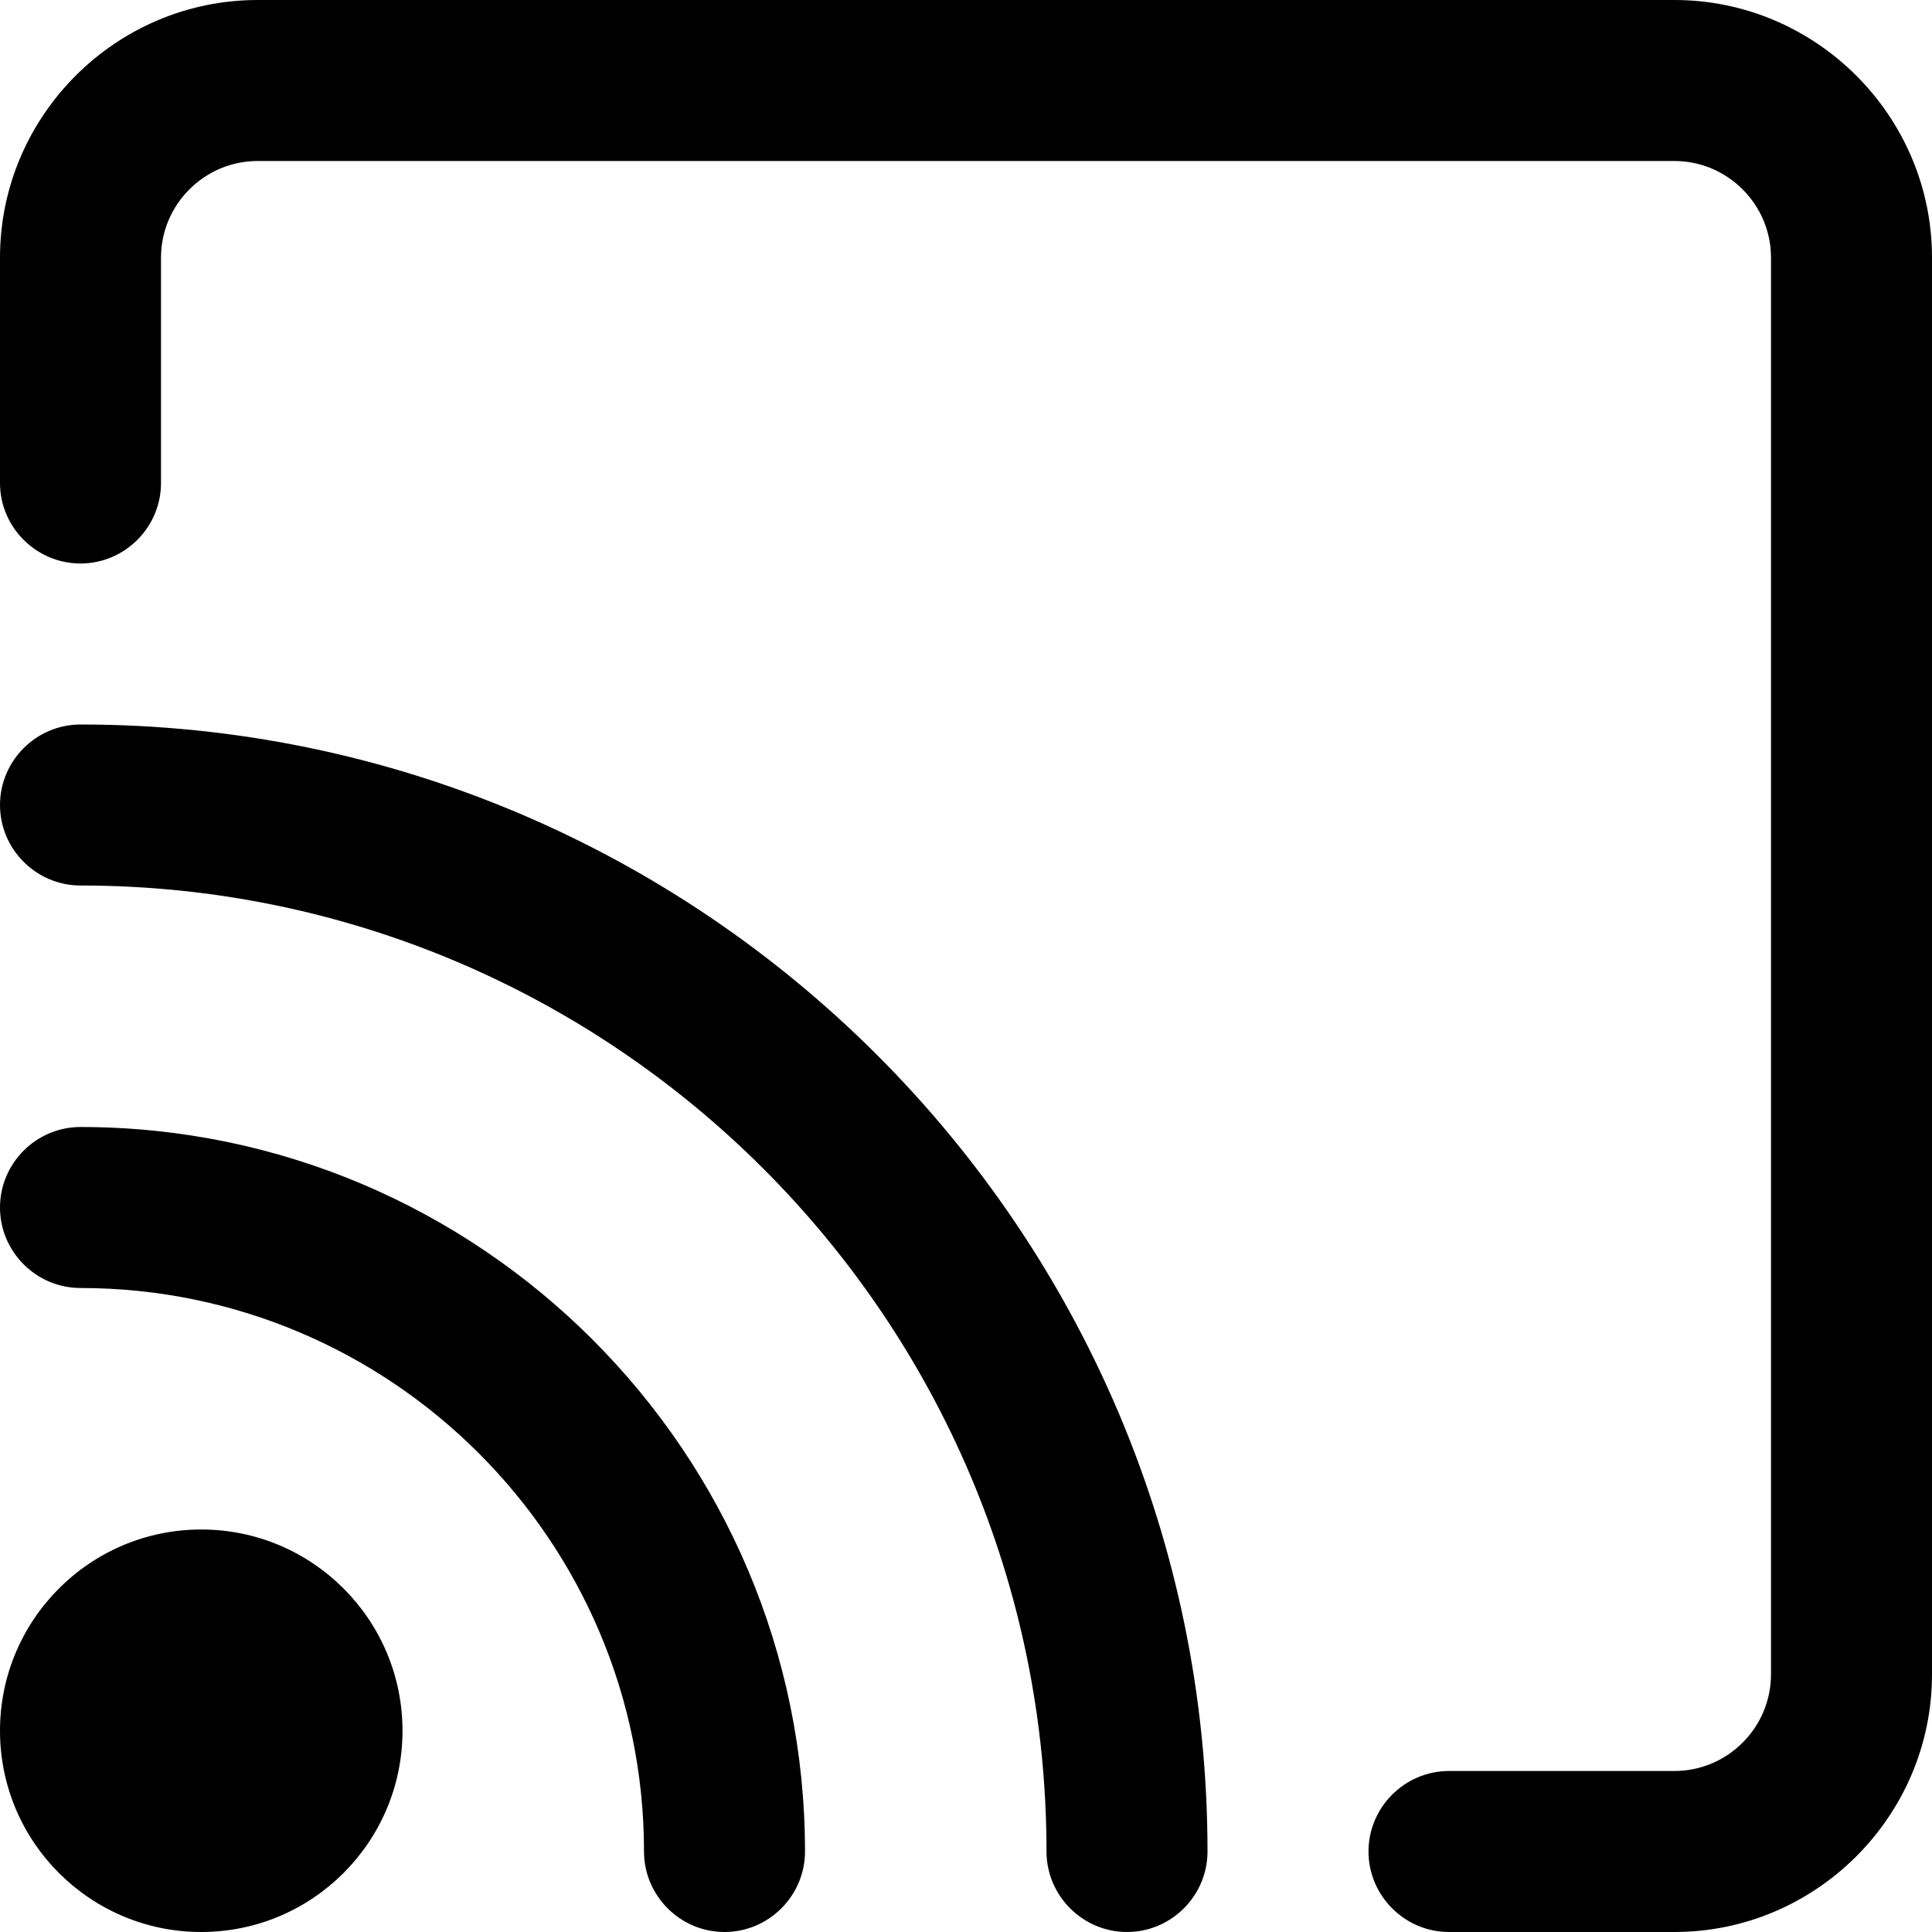 <?xml version="1.0" encoding="UTF-8"?><svg id="a" xmlns="http://www.w3.org/2000/svg" width="24" height="24" viewBox="0 0 24 24"><path d="M24,3.2V20.8c0,1.76-1.44,3.2-3.2,3.2h-2.8c-.55,0-1-.45-1-1s.45-1,1-1h2.8c.66,0,1.2-.54,1.2-1.2V3.2c0-.66-.54-1.2-1.2-1.2H3.2c-.66,0-1.2,.54-1.2,1.2v2.8c0,.55-.45,1-1,1s-1-.45-1-1V3.2C0,1.44,1.44,0,3.2,0H20.8c1.76,0,3.2,1.44,3.2,3.2ZM2.5,19C1.12,19,0,20.12,0,21.5s1.12,2.5,2.5,2.5,2.5-1.12,2.5-2.5-1.12-2.5-2.5-2.5ZM1,9c-.55,0-1,.45-1,1s.45,1,1,1c6.62,0,12,5.38,12,12,0,.55,.45,1,1,1s1-.45,1-1c0-7.72-6.28-14-14-14Zm0,5c-.55,0-1,.45-1,1s.45,1,1,1c3.86,0,7,3.14,7,7,0,.55,.45,1,1,1s1-.45,1-1c0-4.96-4.04-9-9-9Z"/></svg>